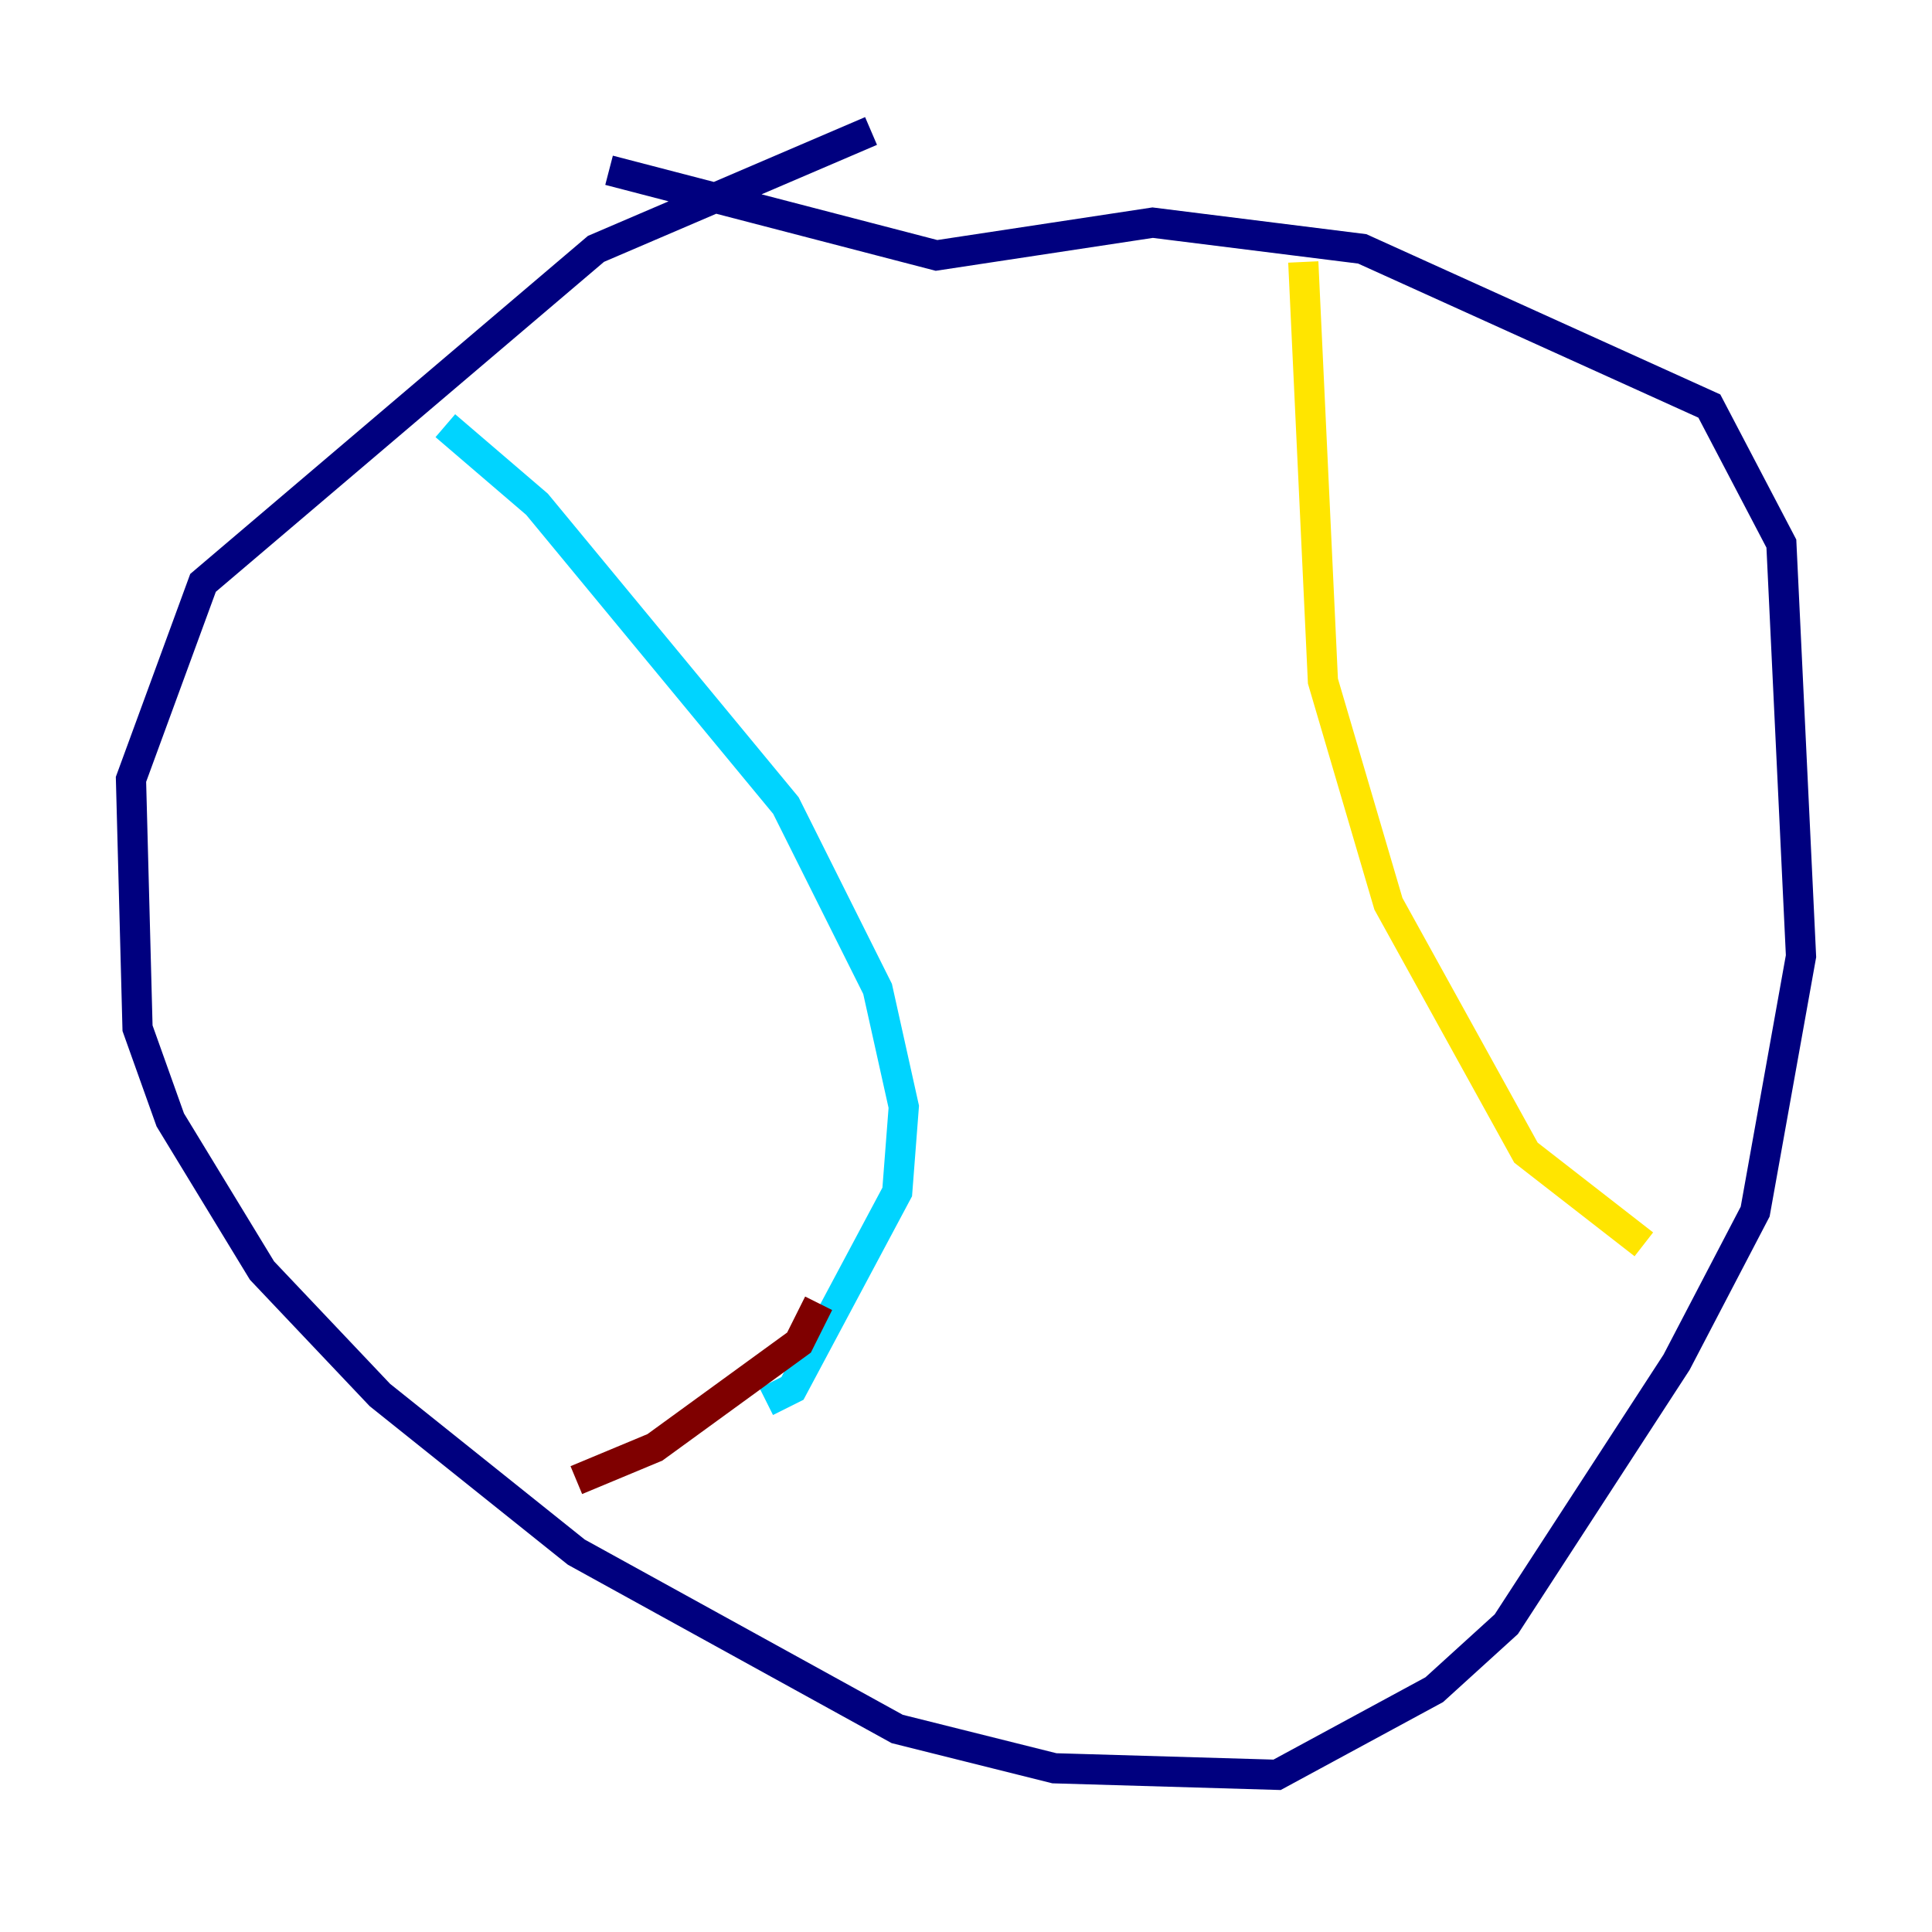 <?xml version="1.0" encoding="utf-8" ?>
<svg baseProfile="tiny" height="128" version="1.2" viewBox="0,0,128,128" width="128" xmlns="http://www.w3.org/2000/svg" xmlns:ev="http://www.w3.org/2001/xml-events" xmlns:xlink="http://www.w3.org/1999/xlink"><defs /><polyline fill="none" points="57.709,8.678 39.485,16.488 13.451,38.617 8.678,51.634 9.112,68.122 11.281,74.197 17.356,84.176 25.166,92.42 38.183,102.834 59.444,114.549 69.858,117.153 84.61,117.586 95.024,111.946 99.797,107.607 111.078,90.251 116.285,80.271 119.322,63.349 118.02,36.014 113.248,26.902 90.251,16.488 76.366,14.752 62.047,16.922 40.352,11.281" stroke="#00007f" stroke-width="2" /><polyline fill="none" points="29.505,28.203 35.58,33.41 52.068,53.37 58.142,65.519 59.878,73.329 59.444,78.969 52.502,91.986 50.766,92.854" stroke="#00d4ff" stroke-width="2" /><polyline fill="none" points="86.346,17.356 87.647,45.125 91.986,59.878 101.098,76.366 108.909,82.441" stroke="#ffe500" stroke-width="2" /><polyline fill="none" points="54.237,86.346 52.936,88.949 43.39,95.891 38.183,98.061" stroke="#7f0000" stroke-width="2" /></svg>